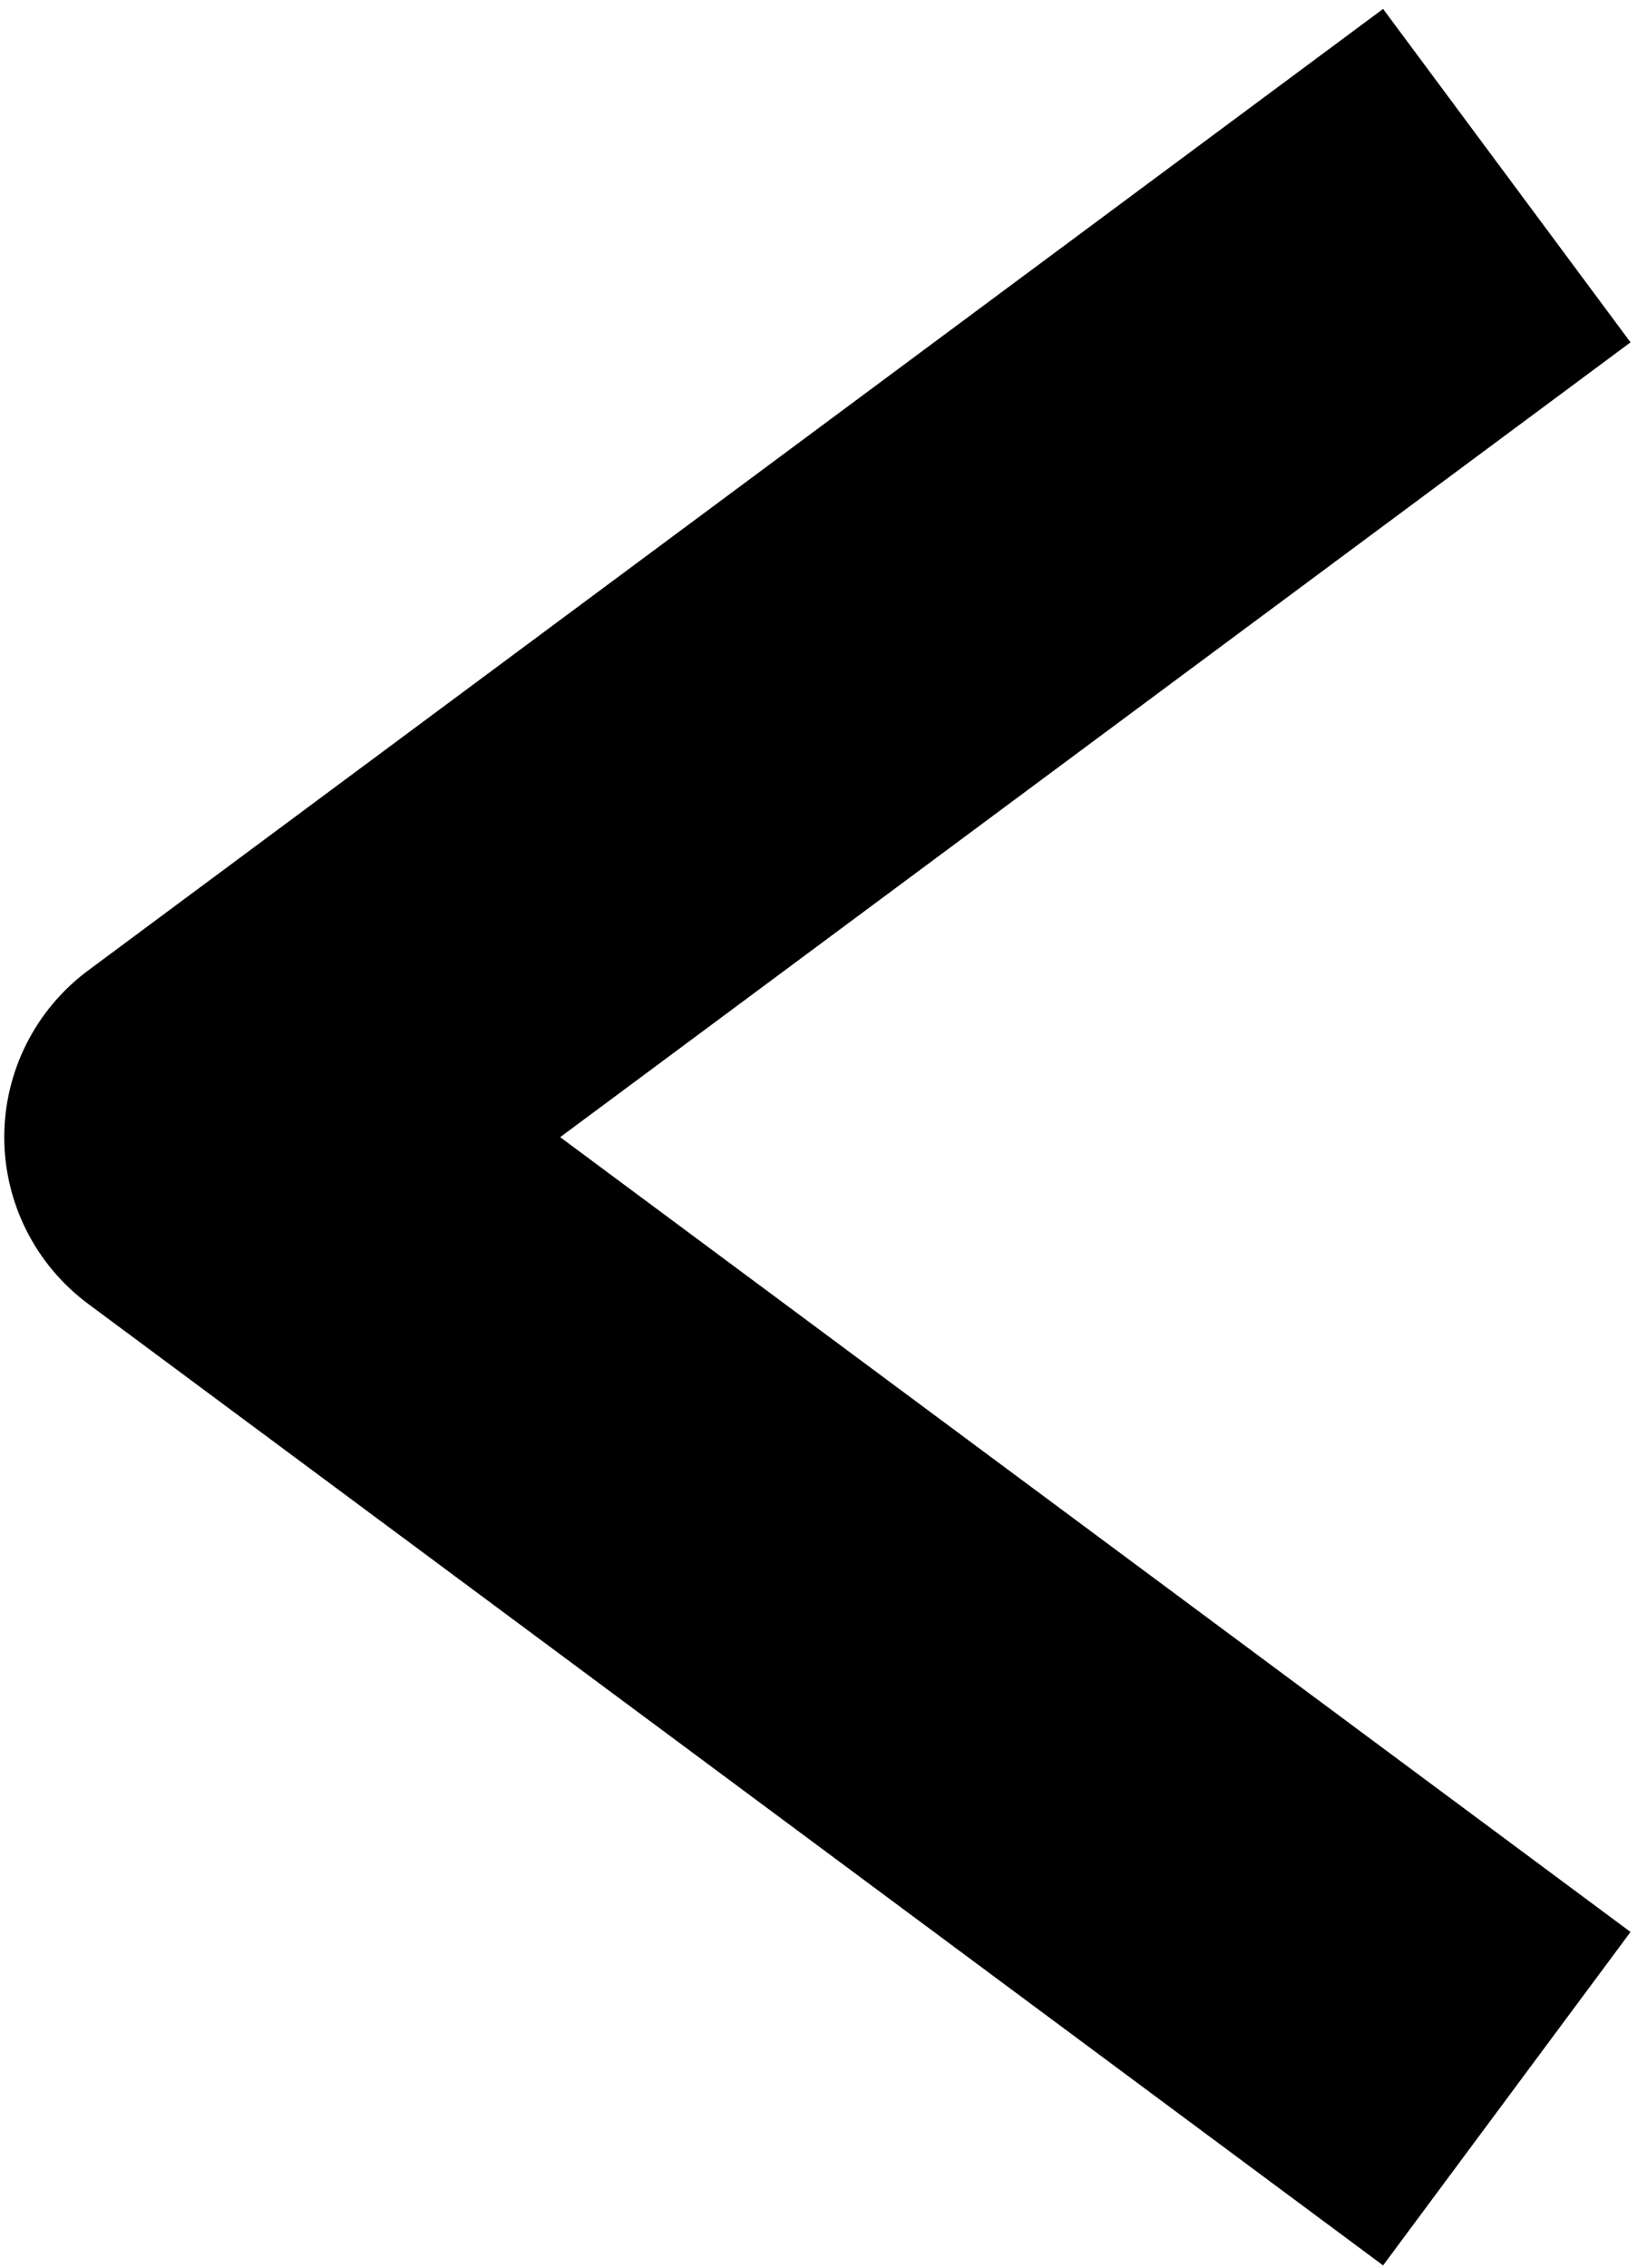 <svg viewBox="0 0 85 117" fill="currentColor" xmlns="http://www.w3.org/2000/svg"><path d="M71.38 116.86L4.55 67.26C1.83 65.24 0.22 62.05 0.22 58.66C0.22 55.27 1.83 52.08 4.55 50.06L71.38 0.46L84.15 17.66L28.91 58.66L84.15 99.66L71.38 116.86Z"></path><defs><linearGradient id="logoLeftGradient" x1="0.222" y1="58.658" x2="84.146" y2="58.658" gradientUnits="userSpaceOnUse"><stop offset="0.239" stop-color="#0069FF"></stop><stop offset="1" stop-color="#00329D"></stop></linearGradient></defs></svg>